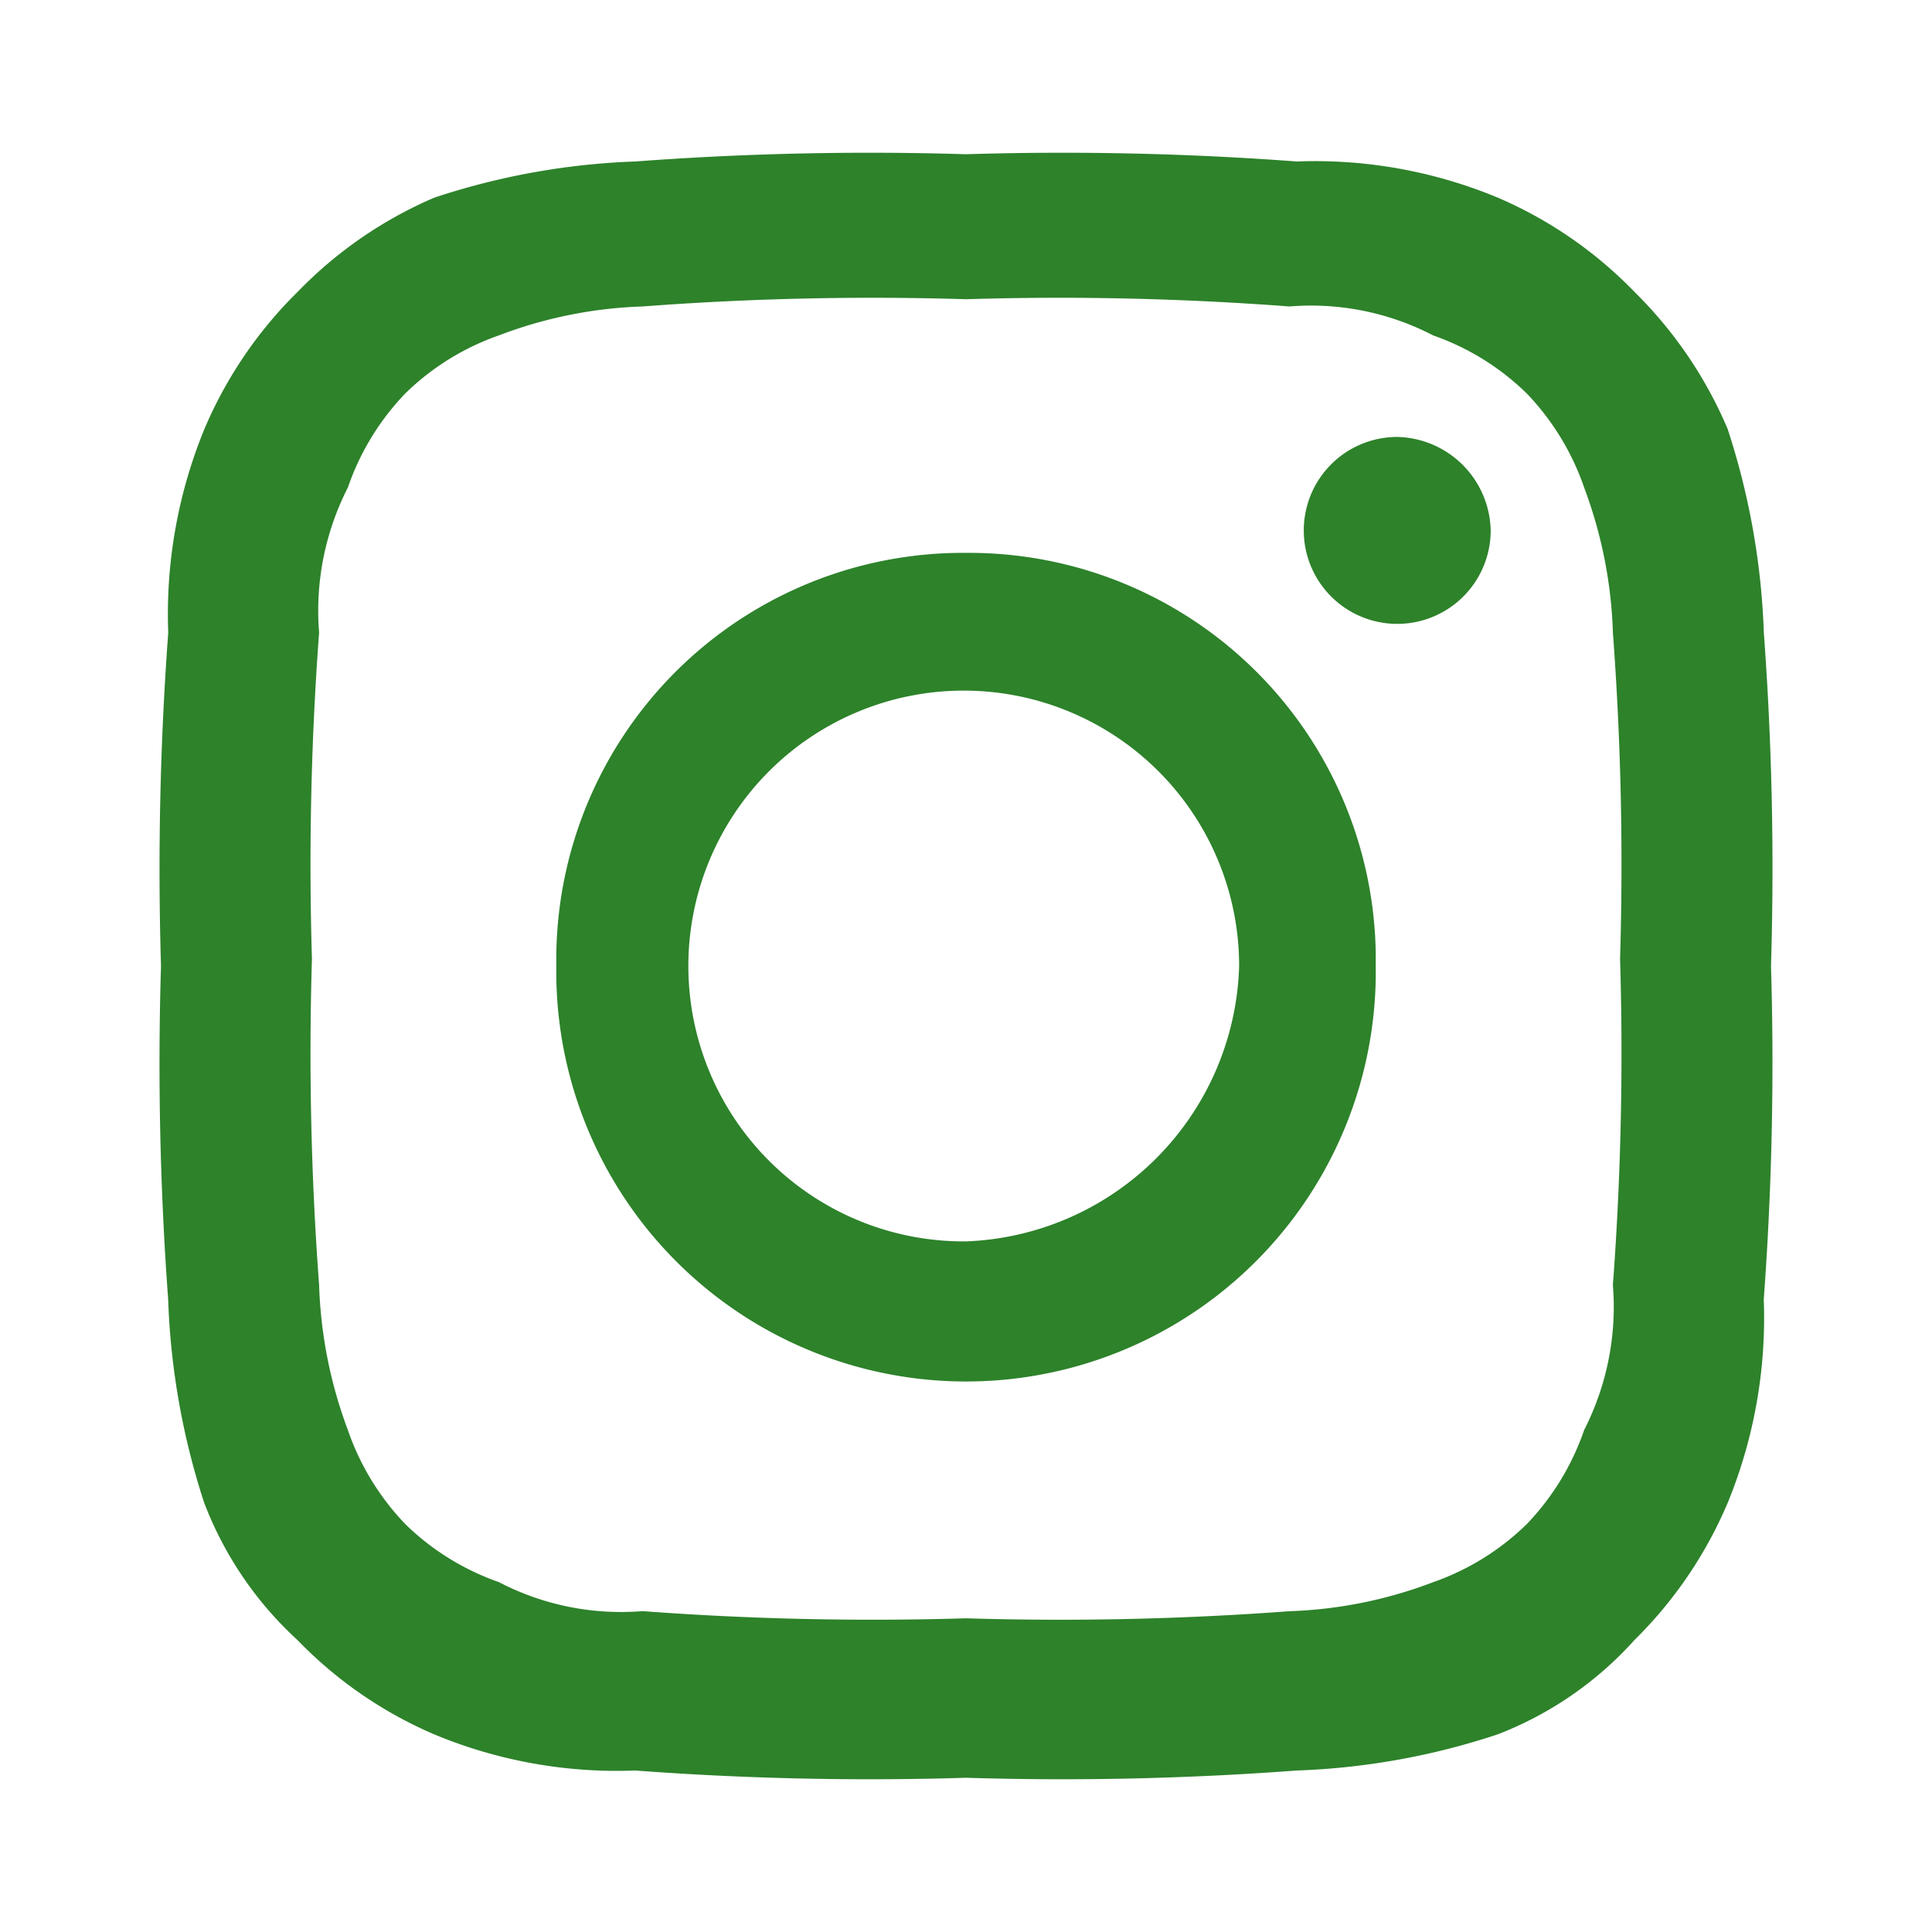 <svg xmlns:xlink="http://www.w3.org/1999/xlink" xmlns="http://www.w3.org/2000/svg" viewBox="0 0 24 24" aria-label="Visit Huntington's Instagram page" focusable="false" width="24"  height="24" ><title>Visit Huntington's Instagram page</title><path d="M12,6.868A5.052,5.052,0,0,0,6.911,12a5.09,5.09,0,1,0,10.179,0A5.052,5.052,0,0,0,12,6.868Zm0,8.553A3.421,3.421,0,1,1,15.393,12,3.527,3.527,0,0,1,12,15.421Zm6.518-8.823a1.161,1.161,0,1,1-1.161-1.17A1.187,1.187,0,0,1,18.518,6.598Zm2.947-1.261a5.281,5.281,0,0,0-1.161-1.711,5.233,5.233,0,0,0-1.696-1.17,5.913,5.913,0,0,0-2.5-.45A38.985,38.985,0,0,0,12,1.916a38.986,38.986,0,0,0-4.107.09,8.908,8.908,0,0,0-2.5.45A5.234,5.234,0,0,0,3.696,3.627,5.281,5.281,0,0,0,2.536,5.337a6.051,6.051,0,0,0-.446,2.521A39.952,39.952,0,0,0,2,12a39.954,39.954,0,0,0,.089,4.142,9.134,9.134,0,0,0,.446,2.522,4.478,4.478,0,0,0,1.161,1.71,5.22,5.22,0,0,0,1.696,1.17,5.899,5.899,0,0,0,2.5.45A38.986,38.986,0,0,0,12,22.084a38.985,38.985,0,0,0,4.107-.09,8.875,8.875,0,0,0,2.5-.45,4.425,4.425,0,0,0,1.696-1.17,5.287,5.287,0,0,0,1.161-1.71,6.056,6.056,0,0,0,.446-2.522A39.954,39.954,0,0,0,22,12a39.952,39.952,0,0,0-.089-4.142A9.121,9.121,0,0,0,21.464,5.337ZM20.036,15.963a3.368,3.368,0,0,1-.357,1.801,3.179,3.179,0,0,1-.714,1.17,3.145,3.145,0,0,1-1.161.72,5.503,5.503,0,0,1-1.786.361A38.279,38.279,0,0,1,12,20.103a38.279,38.279,0,0,1-4.018-.089,3.286,3.286,0,0,1-1.786-.361,3.146,3.146,0,0,1-1.161-.72,3.179,3.179,0,0,1-.714-1.17,5.622,5.622,0,0,1-.357-1.801A38.856,38.856,0,0,1,3.875,11.91a38.834,38.834,0,0,1,.089-4.052,3.364,3.364,0,0,1,.357-1.801,3.182,3.182,0,0,1,.714-1.17,3.146,3.146,0,0,1,1.161-.72,5.489,5.489,0,0,1,1.786-.36A37.897,37.897,0,0,1,12,3.717a37.897,37.897,0,0,1,4.018.09,3.29,3.29,0,0,1,1.786.36,3.146,3.146,0,0,1,1.161.72,3.182,3.182,0,0,1,.714,1.17,5.618,5.618,0,0,1,.357,1.801A38.834,38.834,0,0,1,20.125,11.91,38.856,38.856,0,0,1,20.036,15.963Z" fill="#2D822A"></path></svg>